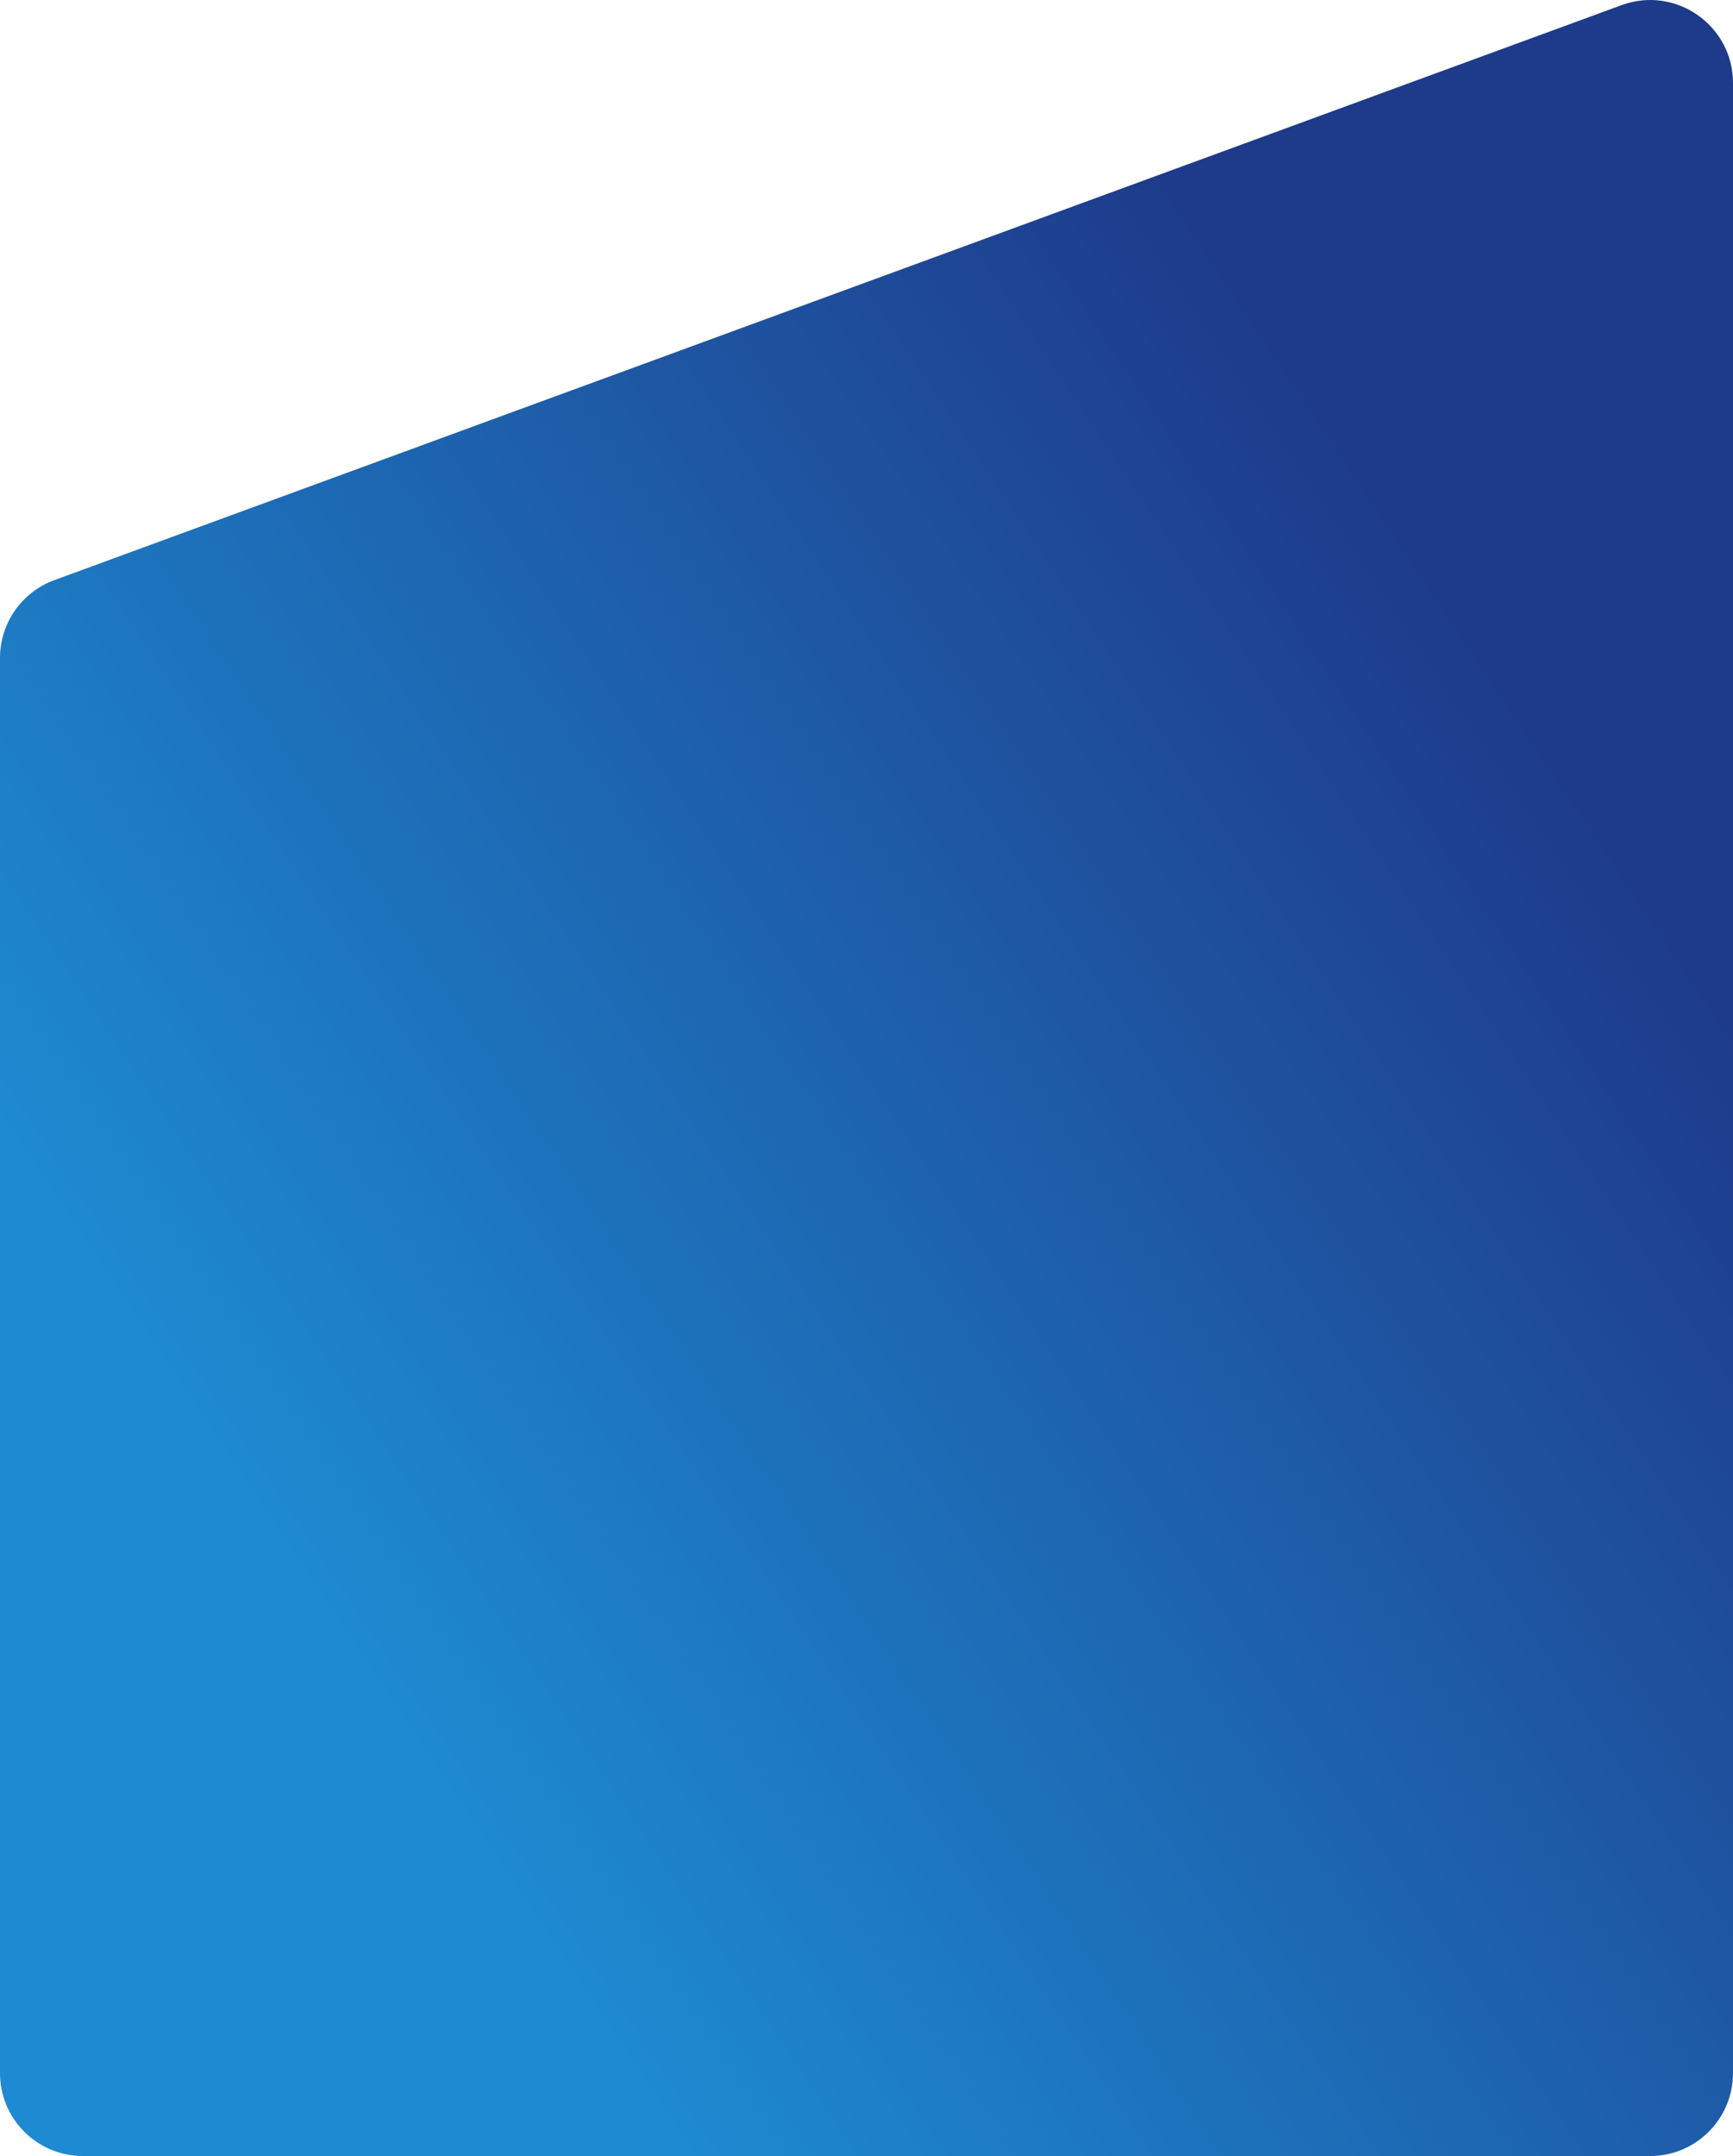 <svg width="439" height="546" viewBox="0 0 439 546" fill="none" xmlns="http://www.w3.org/2000/svg">
<path d="M0 166.615C0 157.806 5.498 149.933 13.769 146.899L410.769 1.303C424.474 -3.724 439 6.421 439 21.018V256.157V524.949C439 536.547 429.598 545.949 418 545.949H215.246H21C9.402 545.949 0 536.547 0 524.949V166.615Z" fill="url(#paint0_linear_4922_8142)"/>
<defs>
<linearGradient id="paint0_linear_4922_8142" x1="322.9" y1="77.304" x2="-44.471" y2="322.284" gradientUnits="userSpaceOnUse">
<stop stop-color="#1E3A8A"/>
<stop offset="0.87" stop-color="#1D8AD1"/>
</linearGradient>
</defs>
</svg>
